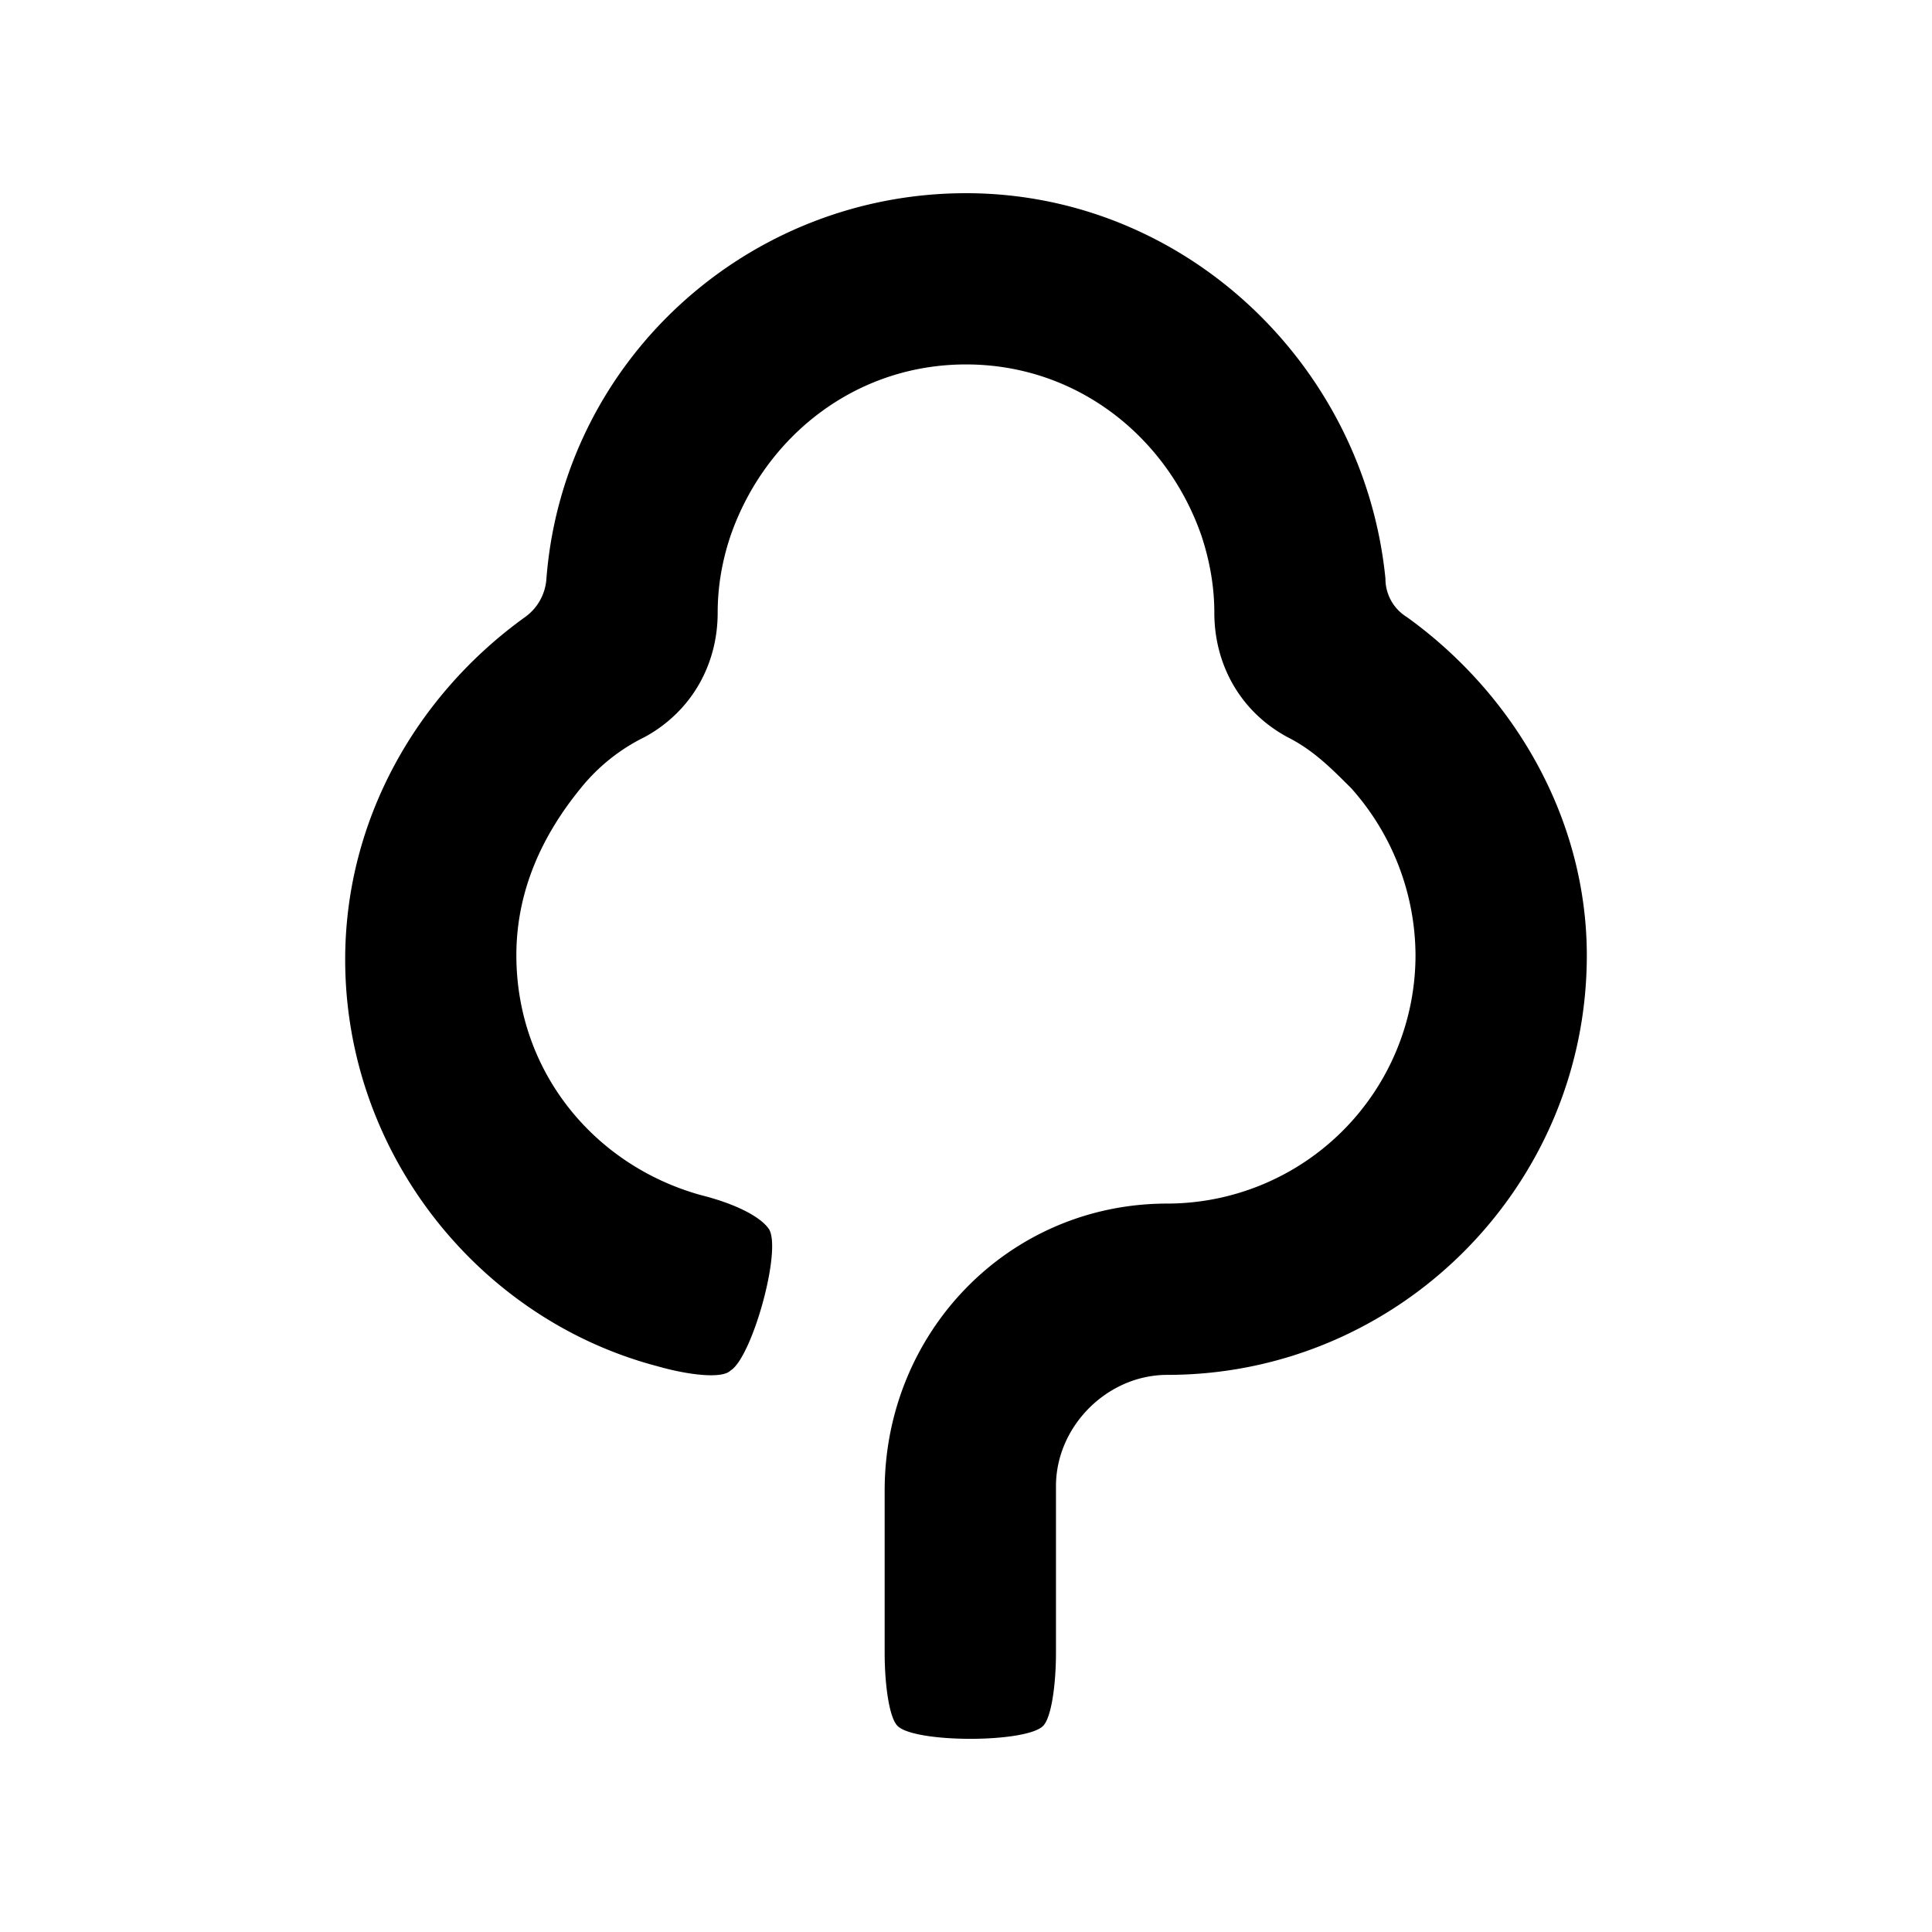 <svg xmlns="http://www.w3.org/2000/svg" width="100%" height="100%" viewBox="-3 -3 30 30"><path d="M18.846 6.582a.698.698 0 01-.333-.599C18.181 2.66 15.39 0 12 0 8.609 0 5.75 2.593 5.485 5.983a.796.796 0 01-.332.599C3.49 7.778 2.36 9.707 2.36 11.9c0 2.991 2.061 5.584 4.853 6.316.465.133.998.2 1.13.066.333-.2.798-1.862.599-2.194-.134-.2-.533-.399-1.064-.532-1.662-.465-2.86-1.928-2.86-3.723 0-.997.4-1.861.998-2.592a2.927 2.927 0 01.998-.798c.73-.4 1.13-1.13 1.13-1.928 0-.4.066-.798.2-1.196.531-1.53 1.927-2.66 3.656-2.66 1.728 0 3.125 1.13 3.656 2.66.132.399.2.798.2 1.196 0 .798.397 1.529 1.13 1.928.398.2.664.465.997.798a3.918 3.918 0 01.997 2.592 3.859 3.859 0 01-3.855 3.856c-2.46 0-4.388 1.995-4.388 4.455v2.526c0 .465.066.997.2 1.13.266.267 1.995.267 2.26 0 .133-.133.2-.665.2-1.13v-2.593c0-.93.797-1.728 1.728-1.728 3.59 0 6.515-2.925 6.515-6.515-.002-2.128-1.133-4.056-2.794-5.252z"/></svg>